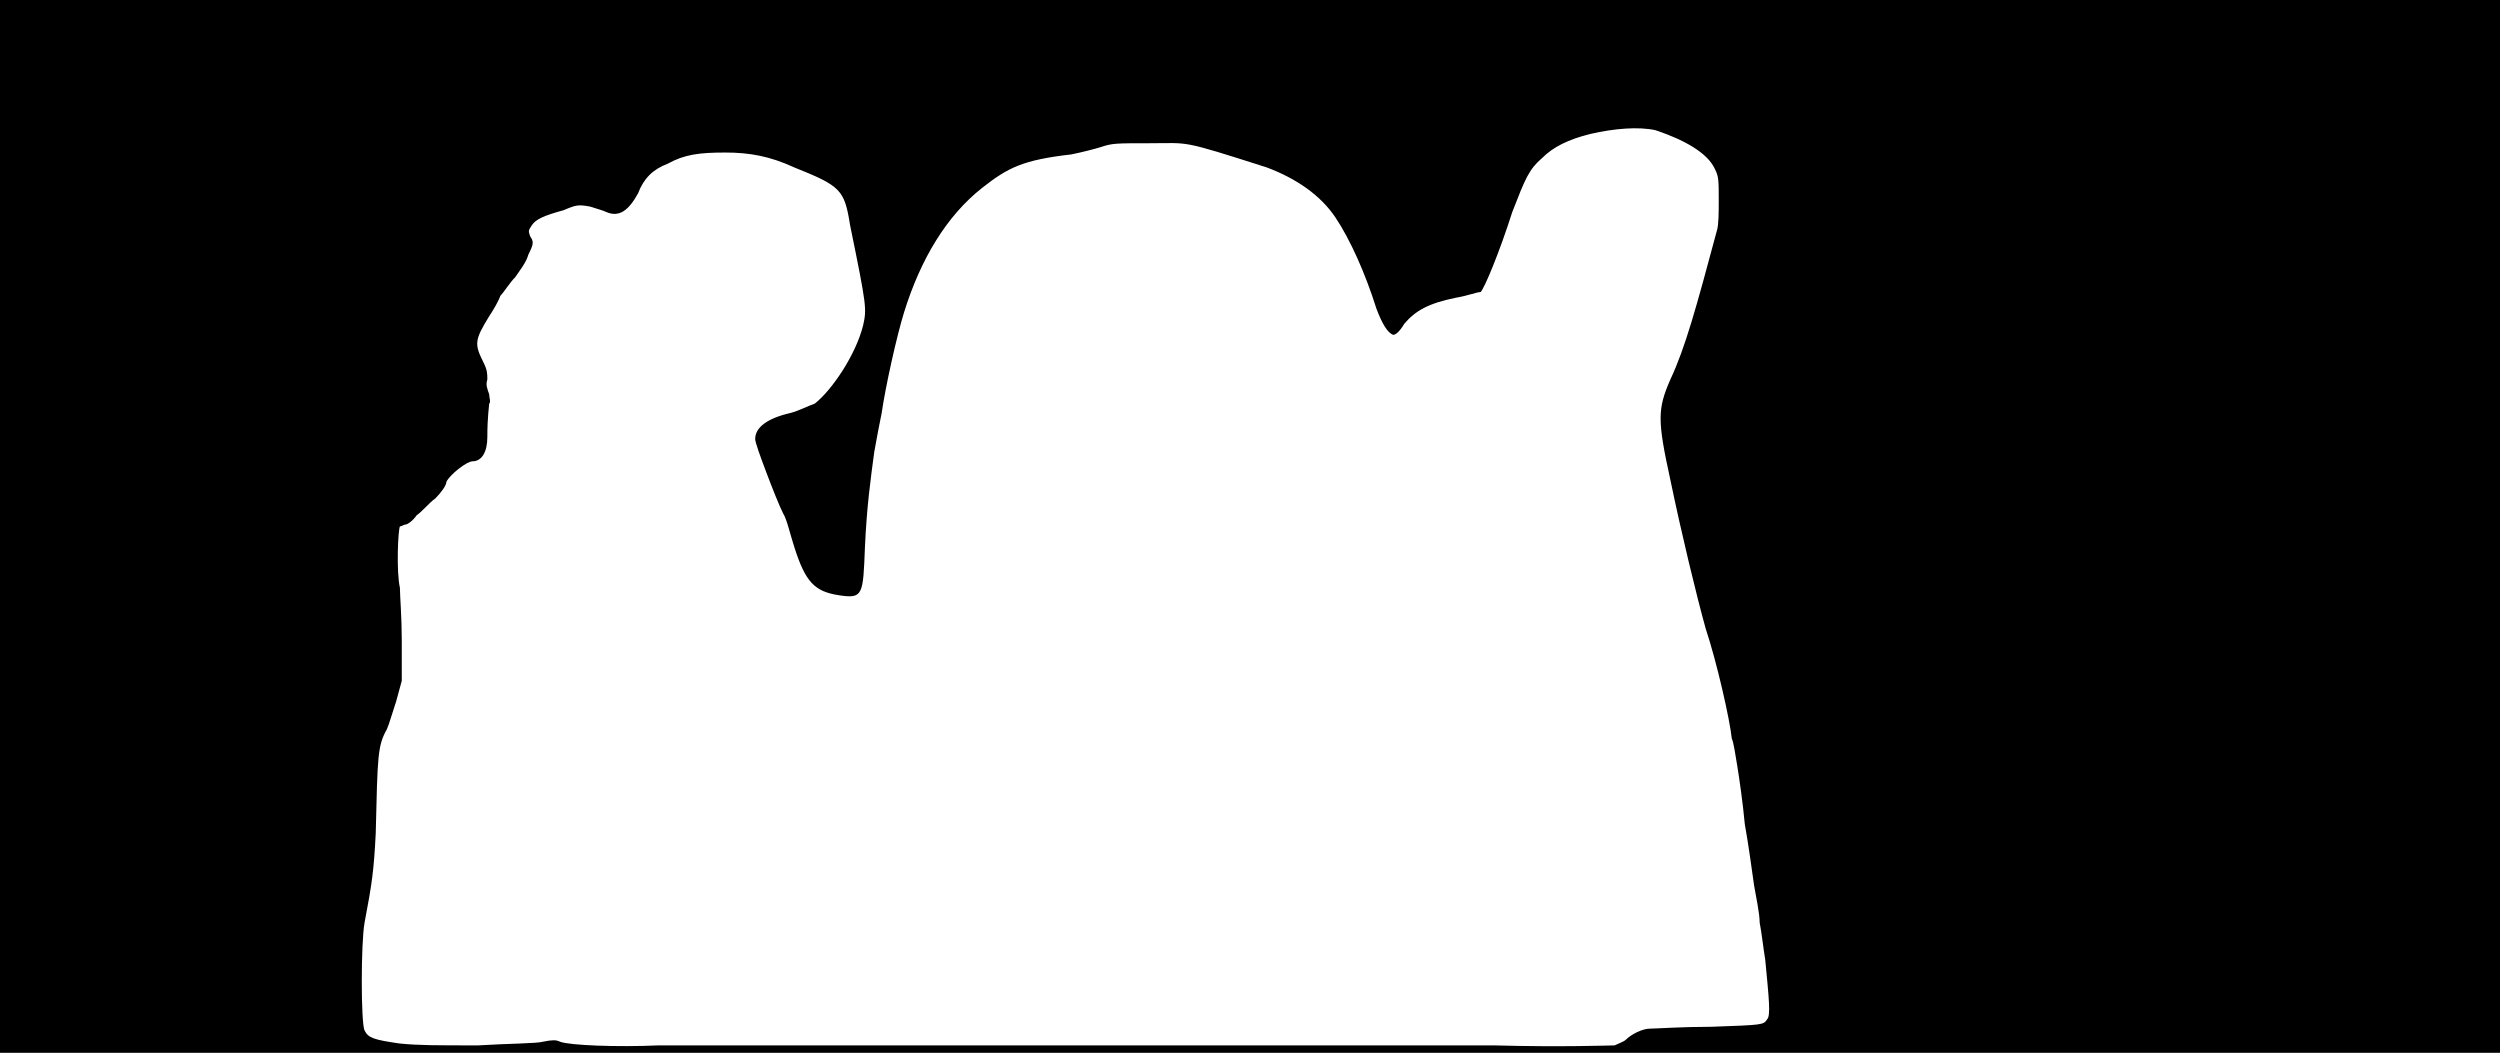 <svg xmlns="http://www.w3.org/2000/svg" width="1344" height="566"><path d="M0 283V0h1344v566H0V283m488 279h315c37 1 63 0 65 0 2-1 5-2 6-3 3-3 9-6 13-6 3 0 17-1 33-1 28-1 28-1 30-4 2-2 1-11-1-32-1-6-2-15-3-20 0-5-2-14-3-20-1-7-3-22-5-33-1-11-3-25-4-31s-2-13-3-15c-1-10-8-41-14-59-5-18-13-51-19-80-7-32-7-38 0-54 8-17 14-39 25-80 1-3 1-10 1-16 0-11 0-13-2-17-4-9-17-16-32-21-9-2-22-1-35 2-12 3-20 7-26 13-7 6-9 11-16 29-7 22-15 41-17 43-2 0-7 2-13 3-15 3-22 7-28 14-3 5-5 6-6 6-3-1-6-6-9-14-6-19-14-37-22-49s-21-21-37-27c-47-15-41-13-63-13-18 0-20 0-26 2-3 1-11 3-16 4-26 3-34 7-48 18-19 15-33 38-42 67-4 13-10 40-12 54-1 5-3 15-4 21-2 15-4 29-5 51-1 26-1 28-14 26s-18-7-24-26c-2-6-4-15-6-18-2-4-6-14-9-22s-6-16-6-18c0-6 6-11 19-14 4-1 10-4 13-5 9-7 22-26 26-42 2-9 2-10-7-54-3-19-5-21-30-31-13-6-24-8-37-8-14 0-22 1-31 6-8 3-13 8-16 16-5 9-10 13-17 10-2-1-6-2-9-3-6-1-7-1-14 2-11 3-15 5-17 8s-2 3-1 6c2 3 2 4-1 10-1 4-5 9-7 12-3 3-6 8-8 10-1 3-4 8-6 11-8 13-8 15-3 25 2 4 2 6 2 9-1 3 0 5 1 8 0 2 1 4 0 5 0 1-1 7-1 18 0 8-3 13-8 13-3 0-12 7-14 11 0 2-3 6-6 9-3 2-7 7-10 9-2 3-5 5-6 5s-2 1-3 1c-1 2-2 24 0 33 0 4 1 16 1 28v22l-3 11c-2 6-4 13-5 15-5 9-5 14-6 56-1 20-2 27-6 48-2 11-2 54 0 58s5 5 19 7c10 1 19 1 42 1 16-1 32-1 35-2 5-1 7-1 9 0 5 2 31 3 53 2h134z"/></svg>